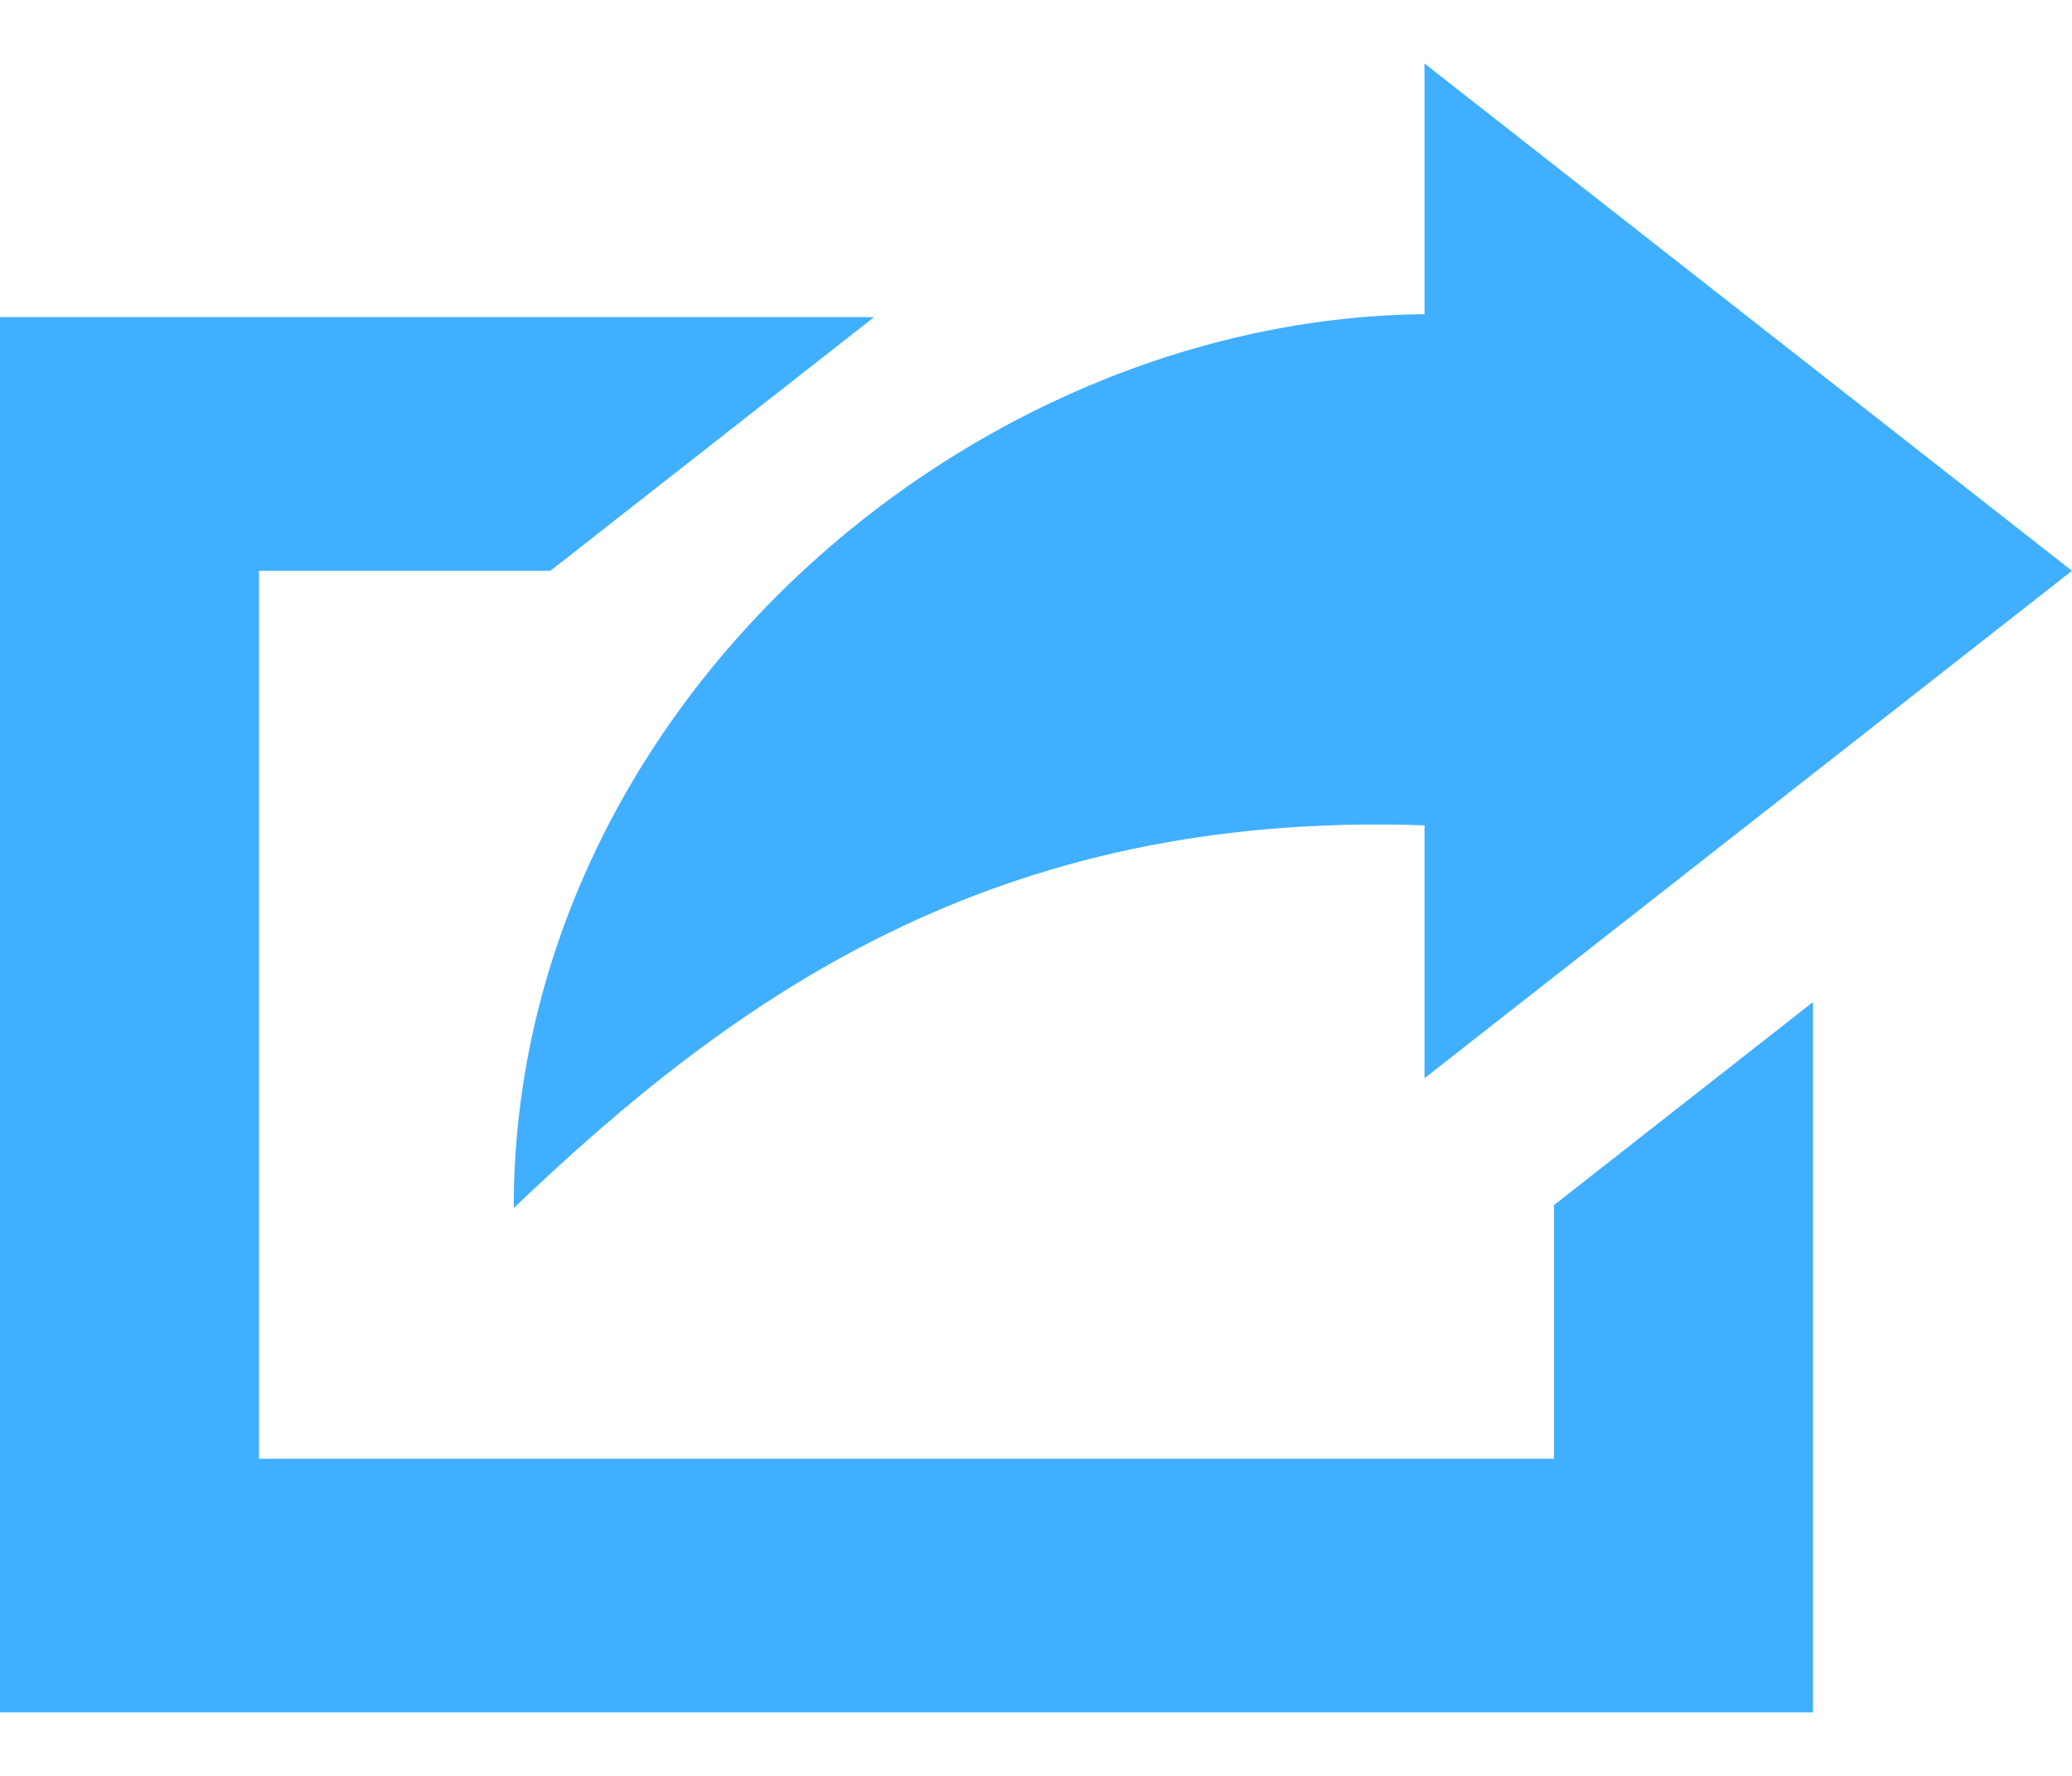 
<svg width="14px" height="12px" viewBox="0 0 14 12" version="1.1" xmlns="http://www.w3.org/2000/svg" xmlns:xlink="http://www.w3.org/1999/xlink">
    <!-- Generator: Sketch 48.2 (47327) - http://www.bohemiancoding.com/sketch -->
    <desc>Created with Sketch.</desc>
    <defs></defs>
    <g id="Symbols" stroke="none" stroke-width="1" fill="none" fill-rule="evenodd">
        <g id="Mass-Action-Bar" transform="translate(-868, -29)" fill="#41AFFF" fill-rule="nonzero">
            <g id="Group-2">
                <path d="M878.5,38.857 L878.5,37.143 L880.25,35.771 L880.25,40.571 L868,40.571 L868,31.143 L873.906,31.143 L871.719,32.857 L869.75,32.857 L869.75,38.857 L878.5,38.857 Z M871.471,37.163 C871.471,33.801 874.528,31.153 877.625,31.123 L877.625,29.429 L882,32.857 L877.625,36.286 L877.625,34.577 C874.709,34.475 872.953,35.748 871.471,37.163 Z" id="export"></path>
            </g>
        </g>
    </g>
</svg>
